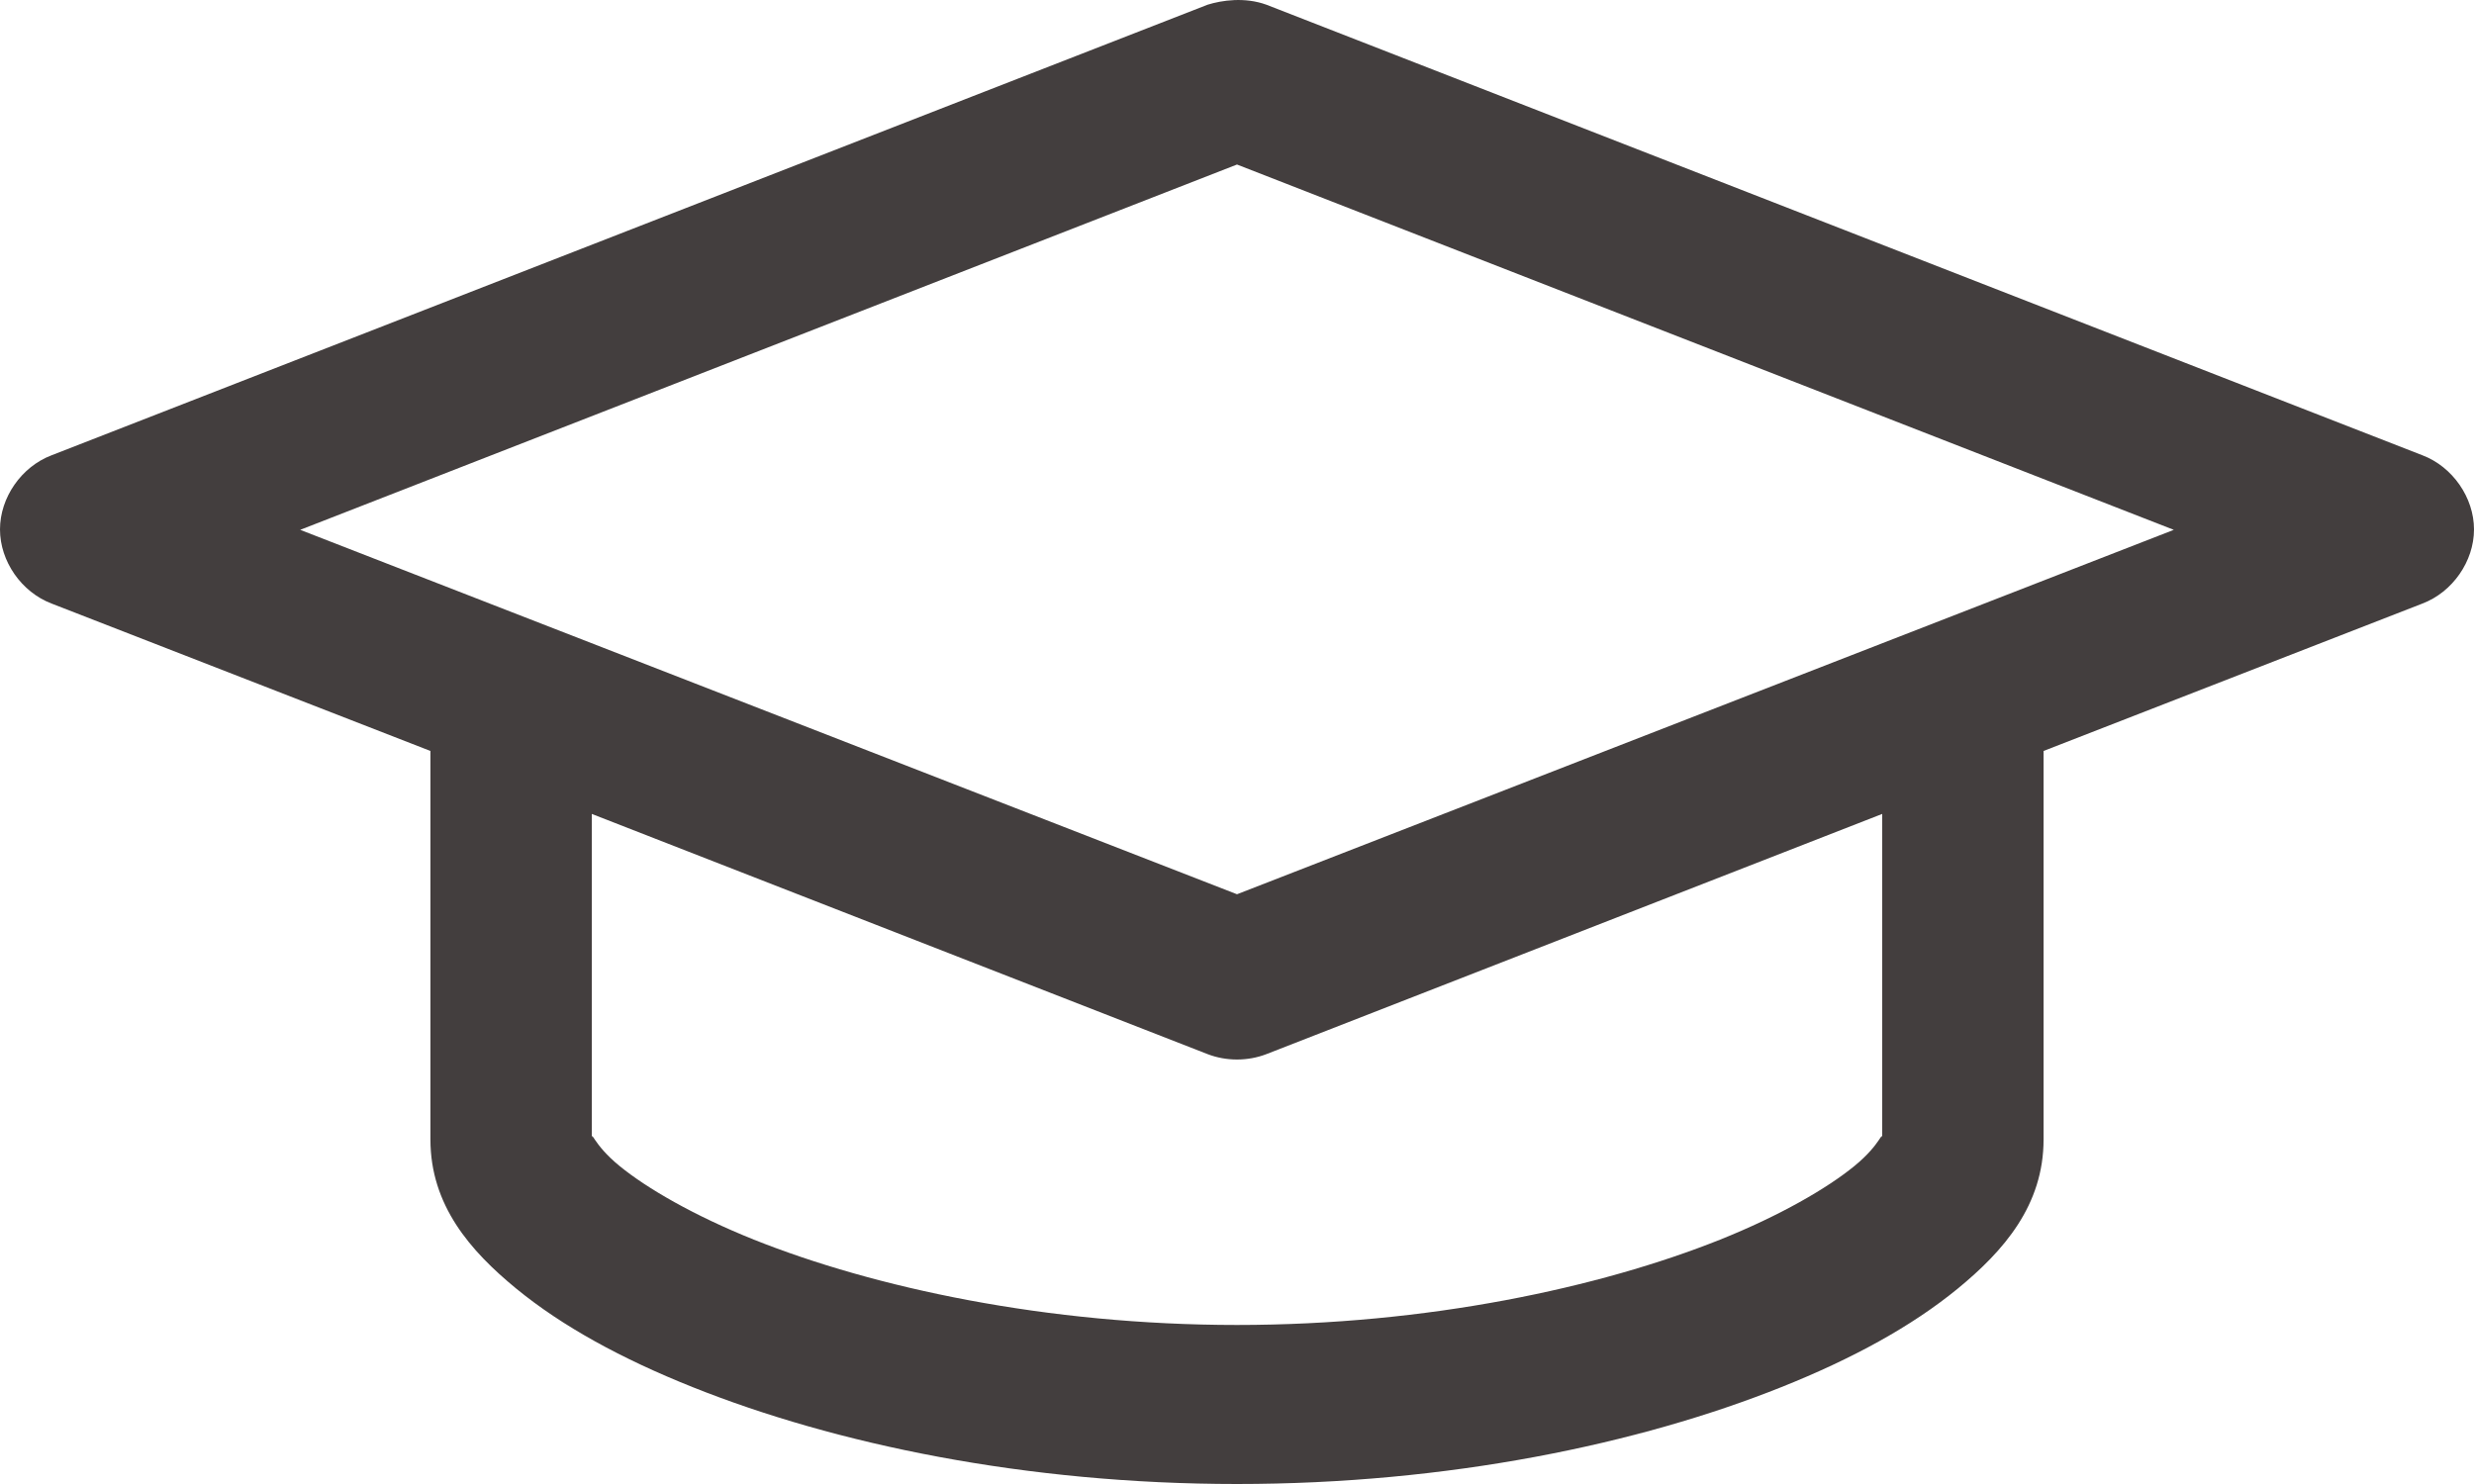 <?xml version="1.0" encoding="UTF-8"?>
<svg width="50px" height="30px" viewBox="0 0 50 30" version="1.1" xmlns="http://www.w3.org/2000/svg" xmlns:xlink="http://www.w3.org/1999/xlink">
    <!-- Generator: Sketch 42 (36781) - http://www.bohemiancoding.com/sketch -->
    <title>Cap</title>
    <desc>Created with Sketch.</desc>
    <defs></defs>
    <g id="02.-Handoff-Folder-" stroke="none" stroke-width="1" fill="none" fill-rule="evenodd">
        <g id="ICEF_Assets" transform="translate(-665, -2515)" fill="#433E3E">
            <g id="Our-Approach" transform="translate(57, 2374)">
                <path d="M632.406,141.095 L609.042,150.204 C608.433,150.435 608,151.058 608,151.702 C608,152.347 608.433,152.969 609.042,153.201 L616.699,156.181 L616.699,164.034 C616.699,165.365 617.503,166.286 618.432,167.049 C619.36,167.81 620.557,168.466 621.997,169.041 C624.875,170.191 628.724,171 633,171 C637.276,171 641.125,170.191 644.003,169.041 C645.443,168.466 646.64,167.81 647.568,167.049 C648.497,166.286 649.301,165.365 649.301,164.034 L649.301,156.181 L656.958,153.201 C657.567,152.969 658,152.347 658,151.702 C658,151.06 657.567,150.435 656.958,150.204 L633.594,141.095 C633.156,140.936 632.691,141.006 632.406,141.095 Z M633,144.326 L651.933,151.711 L633,159.078 L614.067,151.711 L633,144.326 Z M619.96,157.454 L632.406,162.31 C632.782,162.455 633.218,162.455 633.594,162.31 L646.04,157.454 L646.04,164.034 C646.04,163.825 646.032,164.118 645.48,164.57 C644.928,165.022 643.974,165.575 642.764,166.06 C640.338,167.029 636.851,167.785 633,167.785 C629.149,167.785 625.662,167.029 623.236,166.06 C622.026,165.575 621.072,165.022 620.52,164.57 C619.968,164.118 619.96,163.825 619.96,164.034 L619.96,157.454 Z" id="Cap"></path>
            </g>
        </g>
    </g>
</svg>